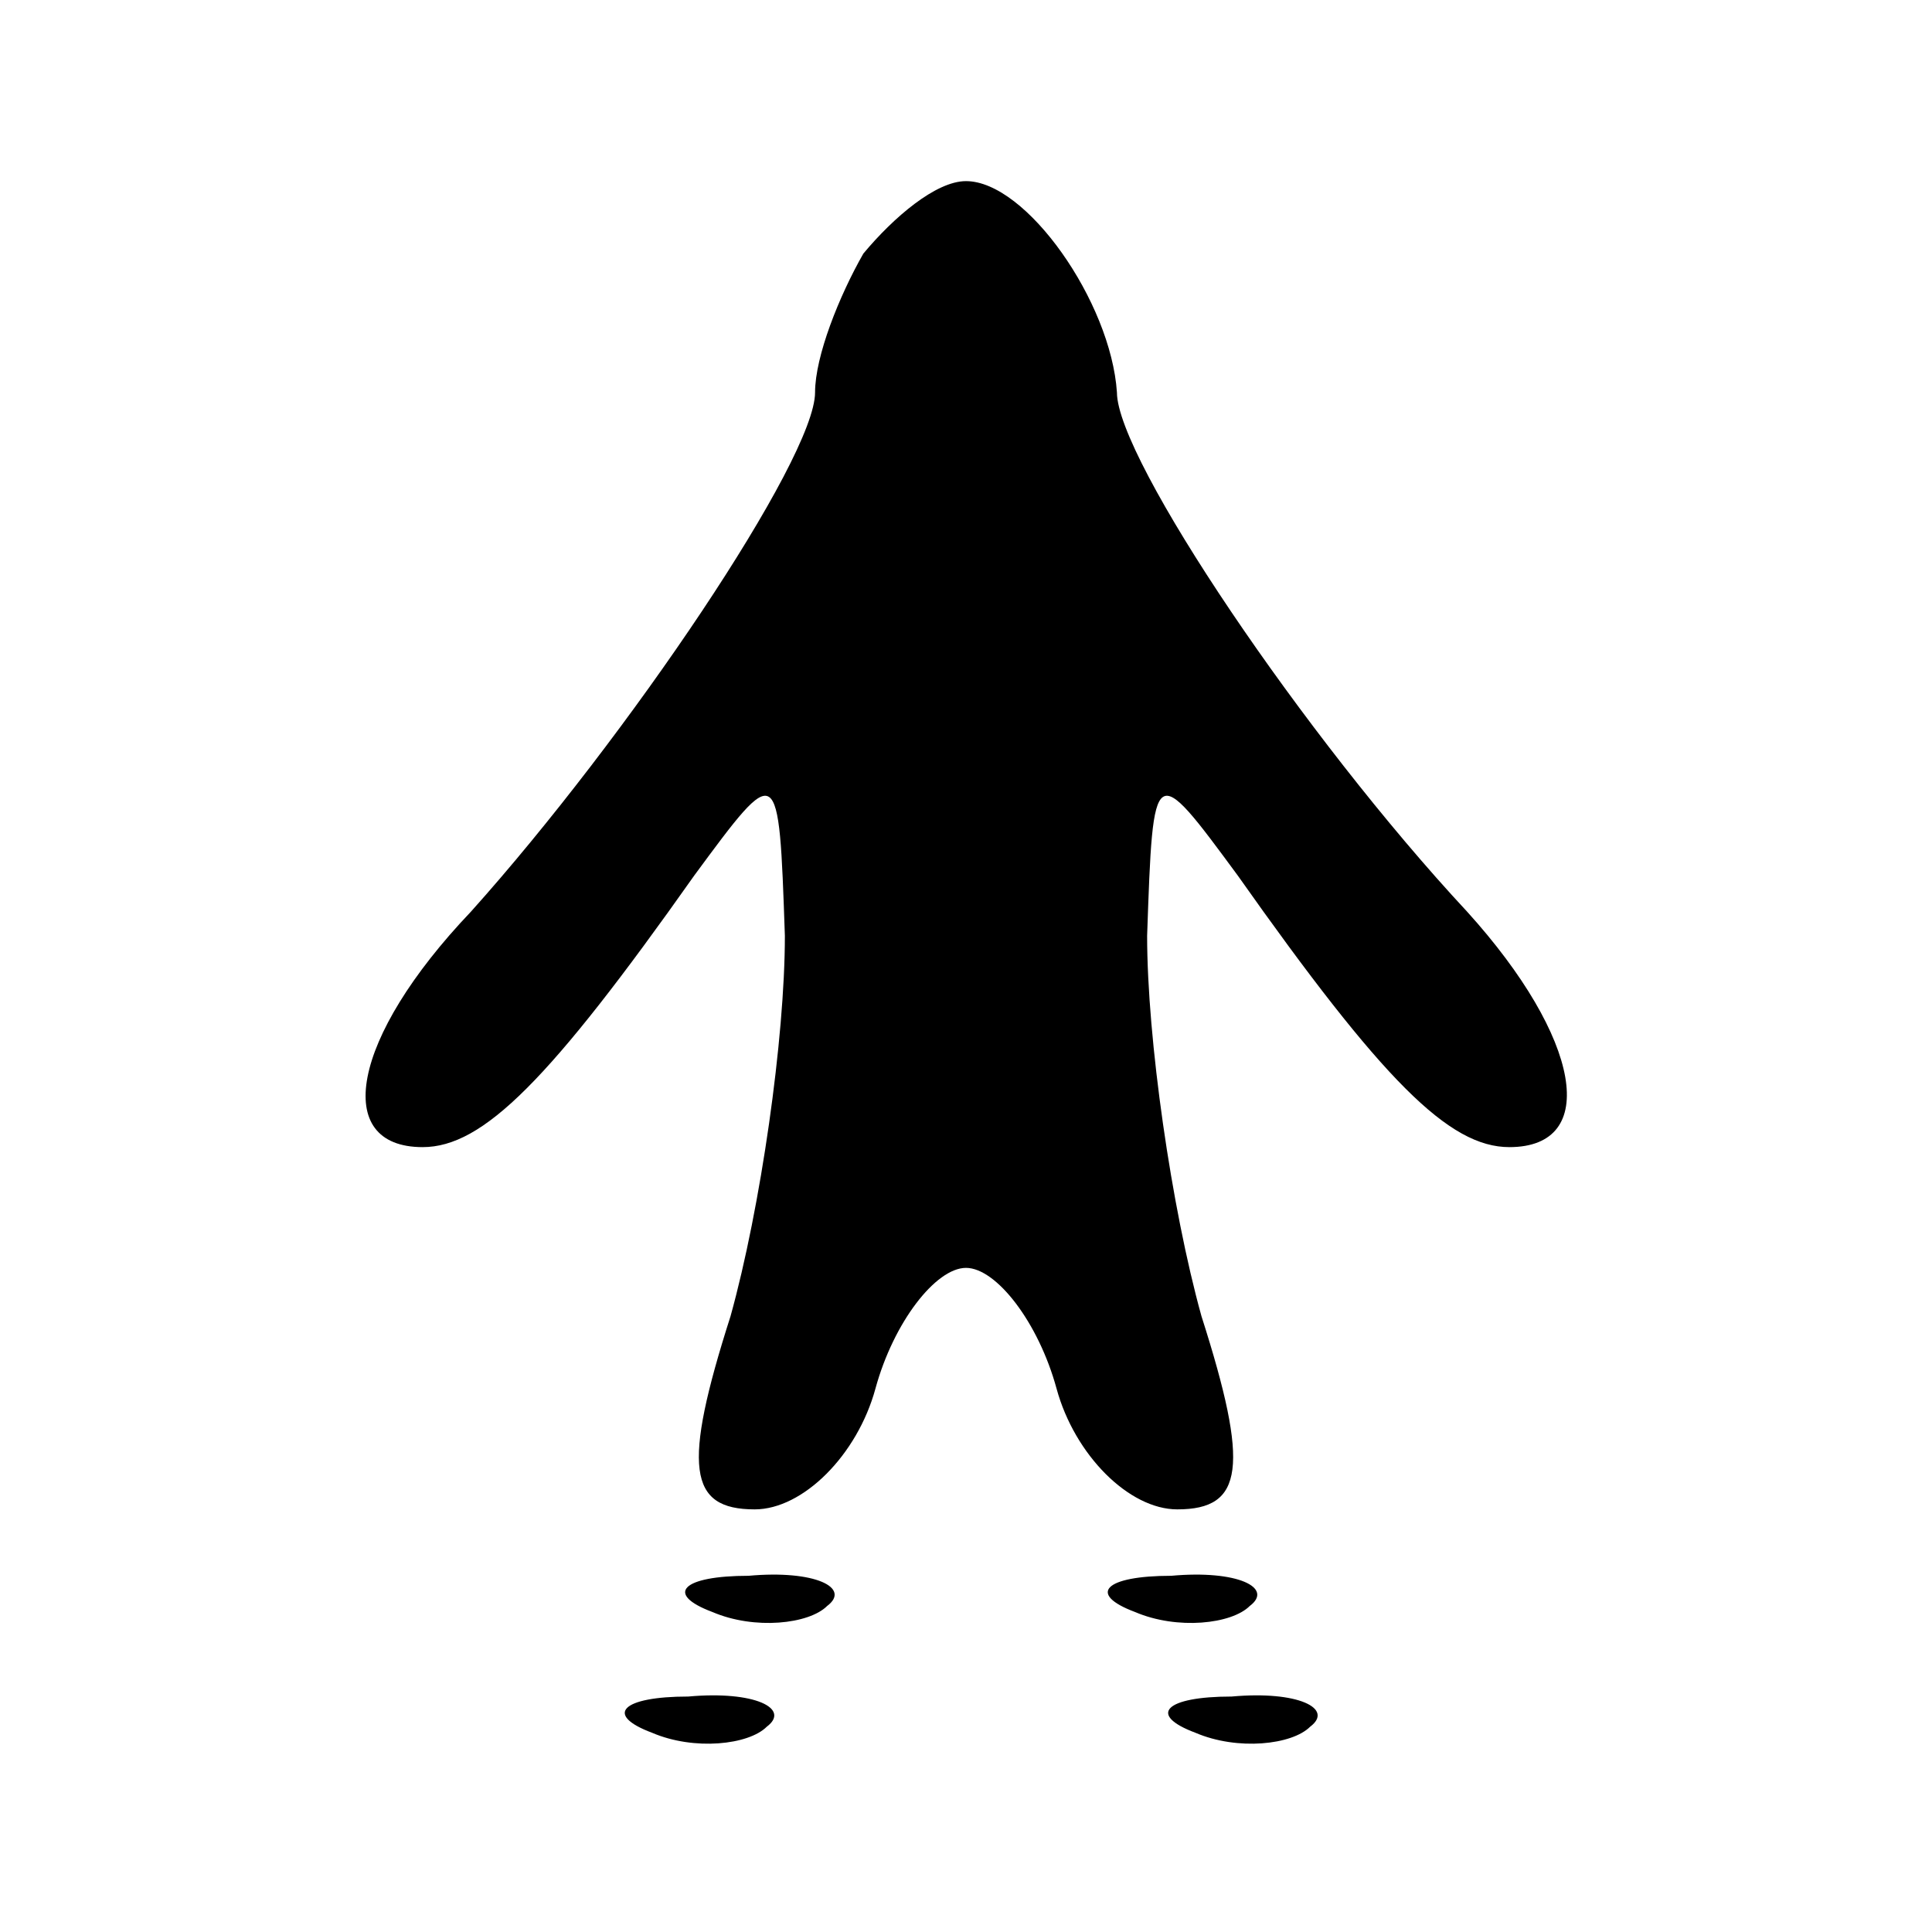 <?xml version="1.0" standalone="no"?>
<!DOCTYPE svg PUBLIC "-//W3C//DTD SVG 20010904//EN"
 "http://www.w3.org/TR/2001/REC-SVG-20010904/DTD/svg10.dtd">
<svg version="1.0" xmlns="http://www.w3.org/2000/svg"
 width="32pt" height="32pt" viewBox="0 0 32 32"
 preserveAspectRatio="xMidYMid meet">
<g transform="translate(0,32) scale(0.1,-0.1)"
fill="#000000" stroke="none">
<path fill="#000000" stroke="none" d="M143 278 c-4 -7 -8 -17 -8 -23 0 -11
-31 -57 -57 -86 -20 -21 -23 -39 -8 -39 10 0 21 11 45 45 14 19 14 19 15 -10
0 -17 -4 -45 -9 -63 -8 -25 -7 -32 4 -32 8 0 17 9 20 20 3 11 10 20 15 20 5 0
12 -9 15 -20 3 -11 12 -20 20 -20 11 0 12 7 4 32 -5 18 -9 46 -9 63 1 29 1 29
15 10 24 -34 35 -45 45 -45 15 0 12 18 -7 39 -27 29 -58 75 -58 86 -1 15 -15
35 -25 35 -5 0 -12 -6 -17 -12z"/>
<path fill="#000000" stroke="none" d="M118 53 c7 -3 16 -2 19 1 4 3 -2 6 -13
5 -11 0 -14 -3 -6 -6z"/>
<path fill="#000000" stroke="none" d="M188 53 c7 -3 16 -2 19 1 4 3 -2 6 -13
5 -11 0 -14 -3 -6 -6z"/>
<path fill="#000000" stroke="none" d="M108 33 c7 -3 16 -2 19 1 4 3 -2 6 -13
5 -11 0 -14 -3 -6 -6z"/>
<path fill="#000000" stroke="none" d="M198 33 c7 -3 16 -2 19 1 4 3 -2 6 -13
5 -11 0 -14 -3 -6 -6z"/>
</g>
</svg>
